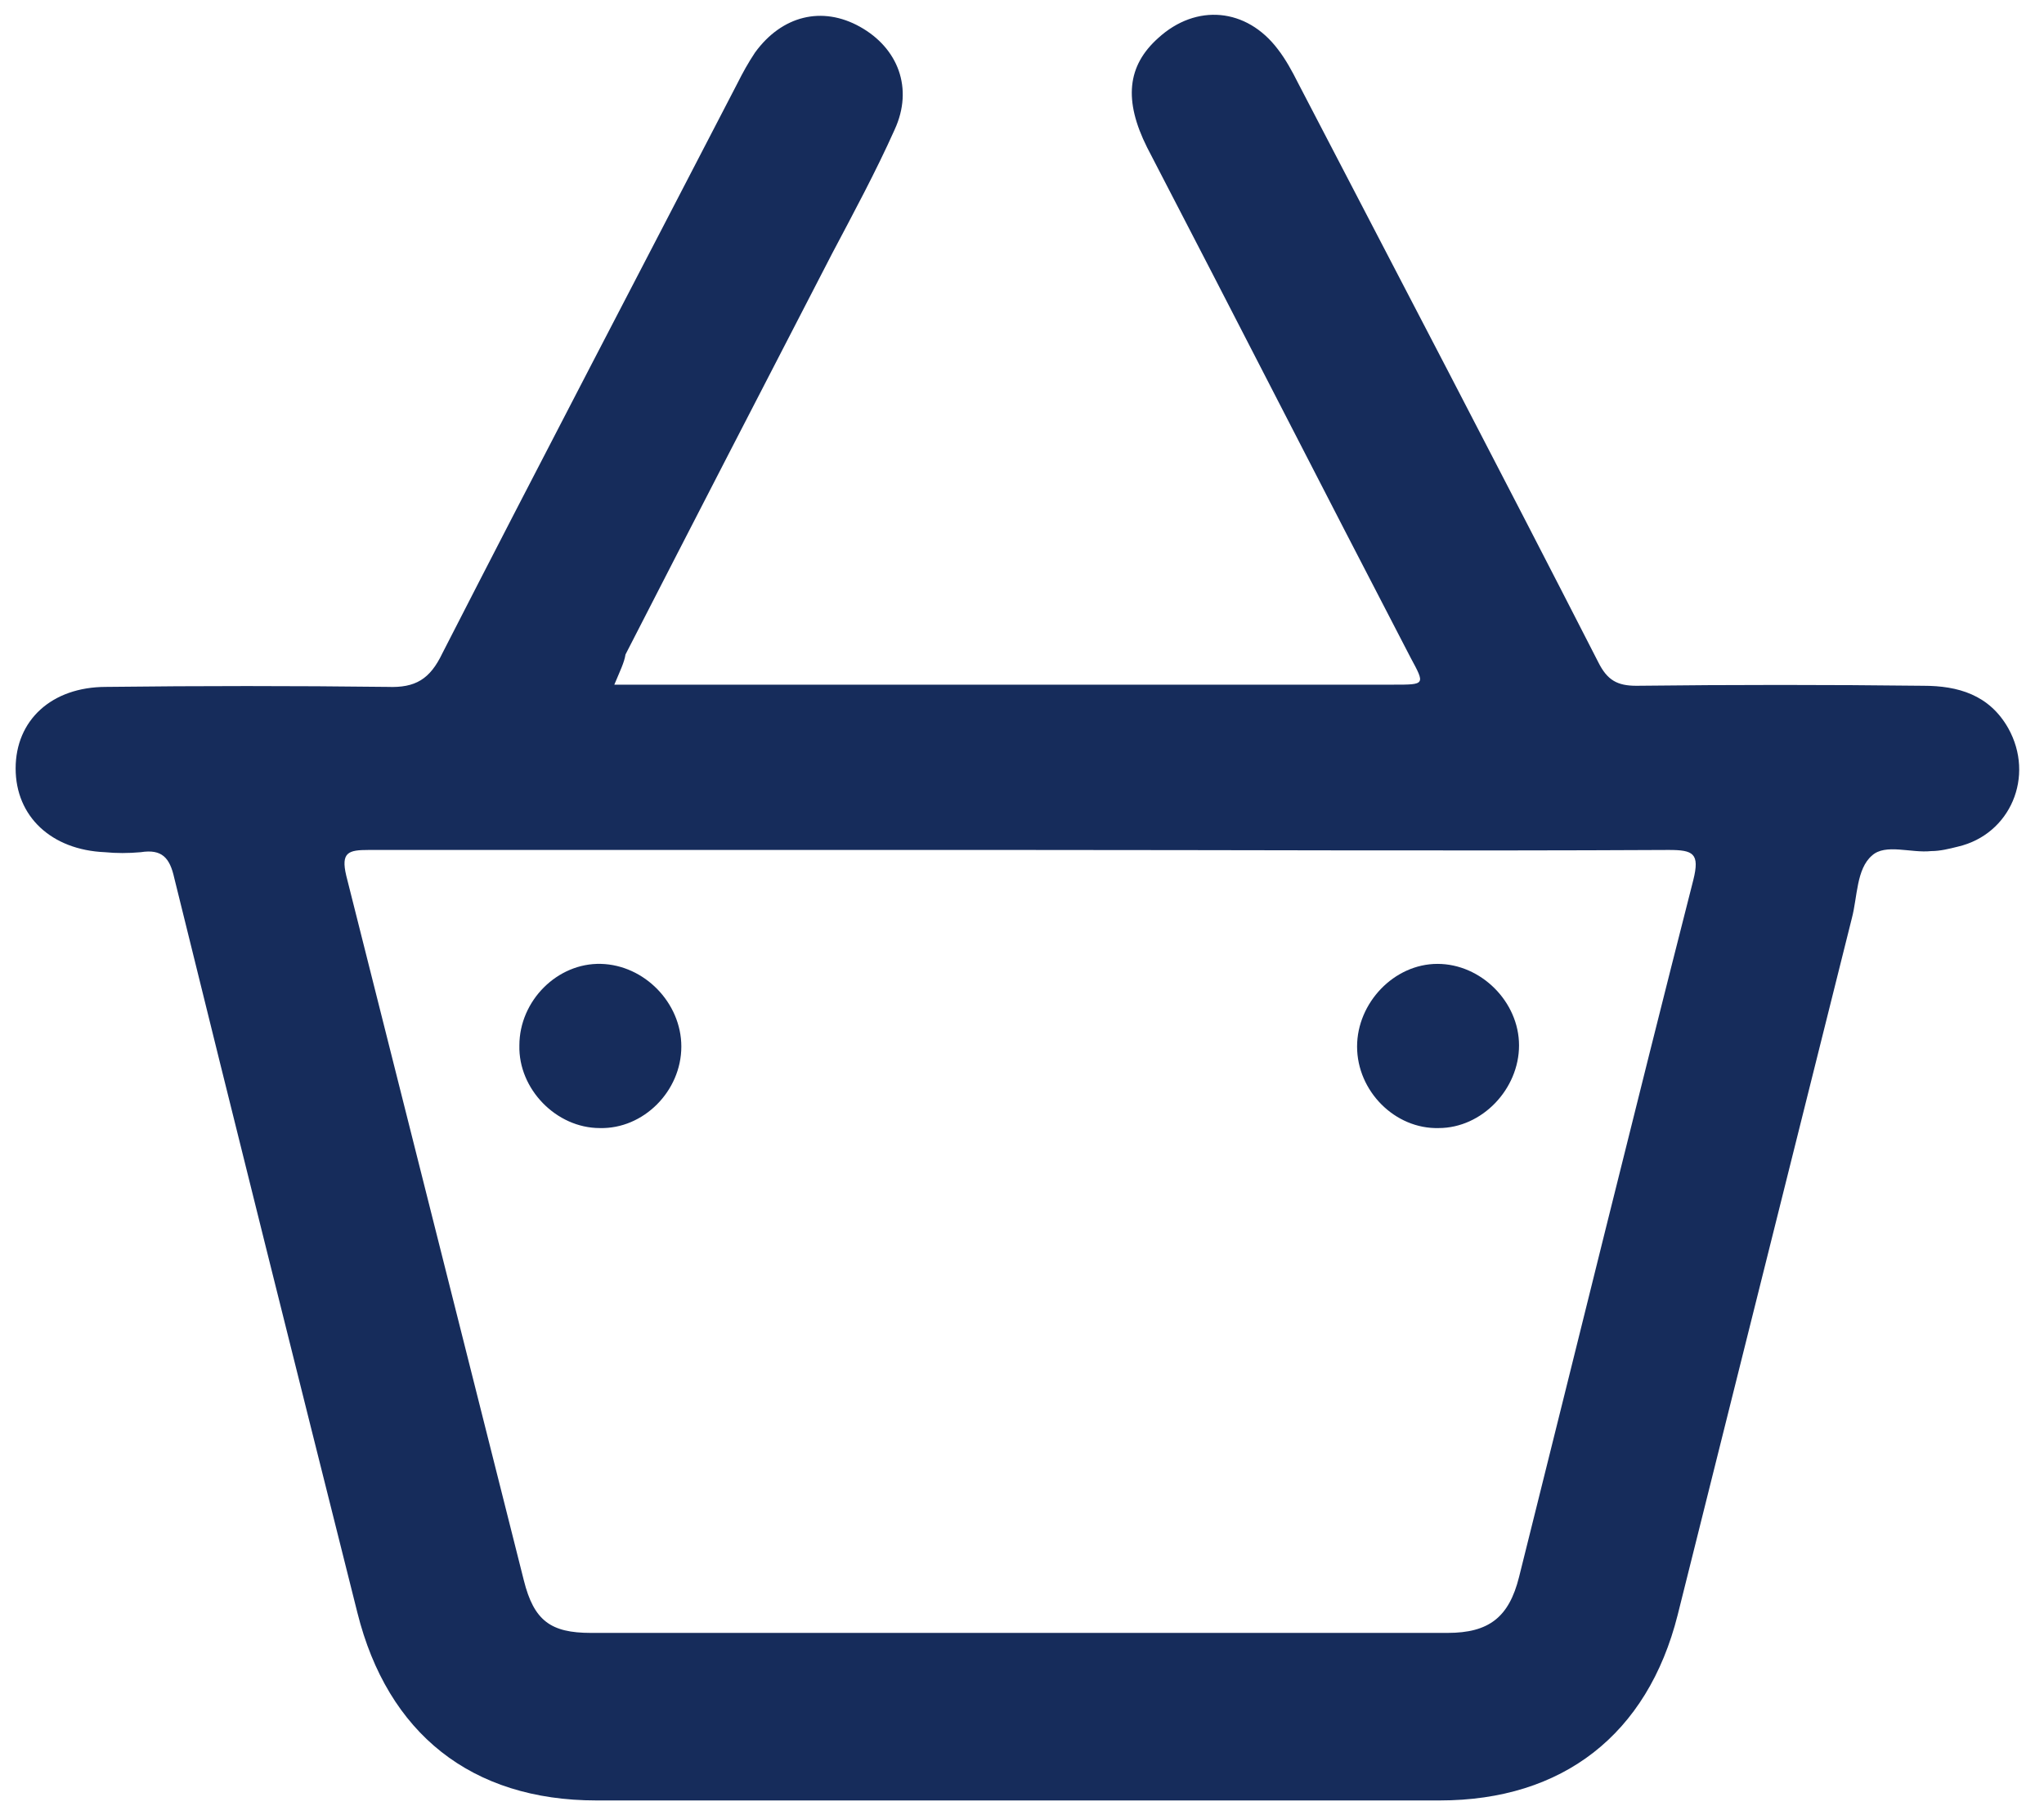 <?xml version="1.0" encoding="utf-8"?>
<!-- Generator: Adobe Illustrator 28.0.0, SVG Export Plug-In . SVG Version: 6.00 Build 0)  -->
<svg version="1.1" id="Layer_1" xmlns="http://www.w3.org/2000/svg" xmlns:xlink="http://www.w3.org/1999/xlink" x="0px" y="0px"
	 viewBox="0 0 183 162.5" style="enable-background:new 0 0 183 162.5;" xml:space="preserve">
<style type="text/css">
	.st0{fill:#162C5B;}
</style>
<g>
	<path class="st0" d="M55,61.3c1.2,0,1.9,0,2.6,0c22.4,0,44.8,0,67.2,0c2.8,0,2.8,0,1.5-2.4c-7.9-15.2-15.7-30.5-23.6-45.7
		c-2.1-4.2-1.8-7.3,1-9.8c3.4-3.1,7.9-2.7,10.7,1c0.7,0.9,1.3,2,1.8,3c9,17.3,18,34.5,26.9,51.9c0.8,1.6,1.7,2.1,3.4,2.1
		c8.6-0.1,17.2-0.1,25.7,0c3.1,0,5.9,0.8,7.6,3.8c2.4,4.3,0.2,9.5-4.5,10.6c-0.8,0.2-1.6,0.4-2.4,0.4c-1.8,0.2-4.1-0.7-5.3,0.4
		c-1.4,1.2-1.3,3.7-1.8,5.6c-5.2,20.8-10.4,41.6-15.6,62.4c-2.7,10.7-10.3,16.6-21.3,16.6c-25.2,0-50.3,0-75.5,0
		c-11.2,0-18.7-6-21.4-16.8c-5.5-21.9-11-43.9-16.4-65.8c-0.4-1.8-1.1-2.6-3-2.3c-1.1,0.1-2.2,0.1-3.2,0c-4.8-0.2-8-3.2-8-7.5
		c0-4.3,3.2-7.3,8.1-7.3c8.4-0.1,16.8-0.1,25.2,0c2.5,0.1,3.8-0.7,4.9-3c8.7-17,17.6-34,26.4-51c0.5-1,1-1.9,1.6-2.8
		c2.4-3.3,6-4.2,9.4-2.3c3.4,1.9,4.8,5.5,3.1,9.2c-1.7,3.8-3.7,7.5-5.6,11.1c-6.2,12-12.4,24-18.5,35.9C55.9,59.3,55.5,60.1,55,61.3
		z M91.5,76.1c-19.5,0-39,0-58.5,0c-1.8,0-2.5,0.2-2,2.3c5.3,21,10.6,42.1,15.9,63.1c0.9,3.6,2.4,4.7,6,4.7c25.6,0,51.2,0,76.7,0
		c3.7,0,5.5-1.4,6.4-5c5.2-20.8,10.3-41.6,15.6-62.4c0.6-2.4,0-2.7-2.2-2.7C130.1,76.2,110.8,76.1,91.5,76.1z"/>
	<path class="st0" d="M61,93.7c0,4-3.4,7.4-7.3,7.3c-3.9,0-7.3-3.5-7.2-7.4c0-4,3.4-7.4,7.3-7.3C57.7,86.4,61,89.8,61,93.7z"/>
	<path class="st0" d="M121.5,93.7c0-3.9,3.3-7.4,7.2-7.4c3.9,0,7.3,3.4,7.3,7.3c0,3.9-3.3,7.4-7.2,7.4
		C124.9,101.1,121.5,97.7,121.5,93.7z"/>
</g>
</svg>
